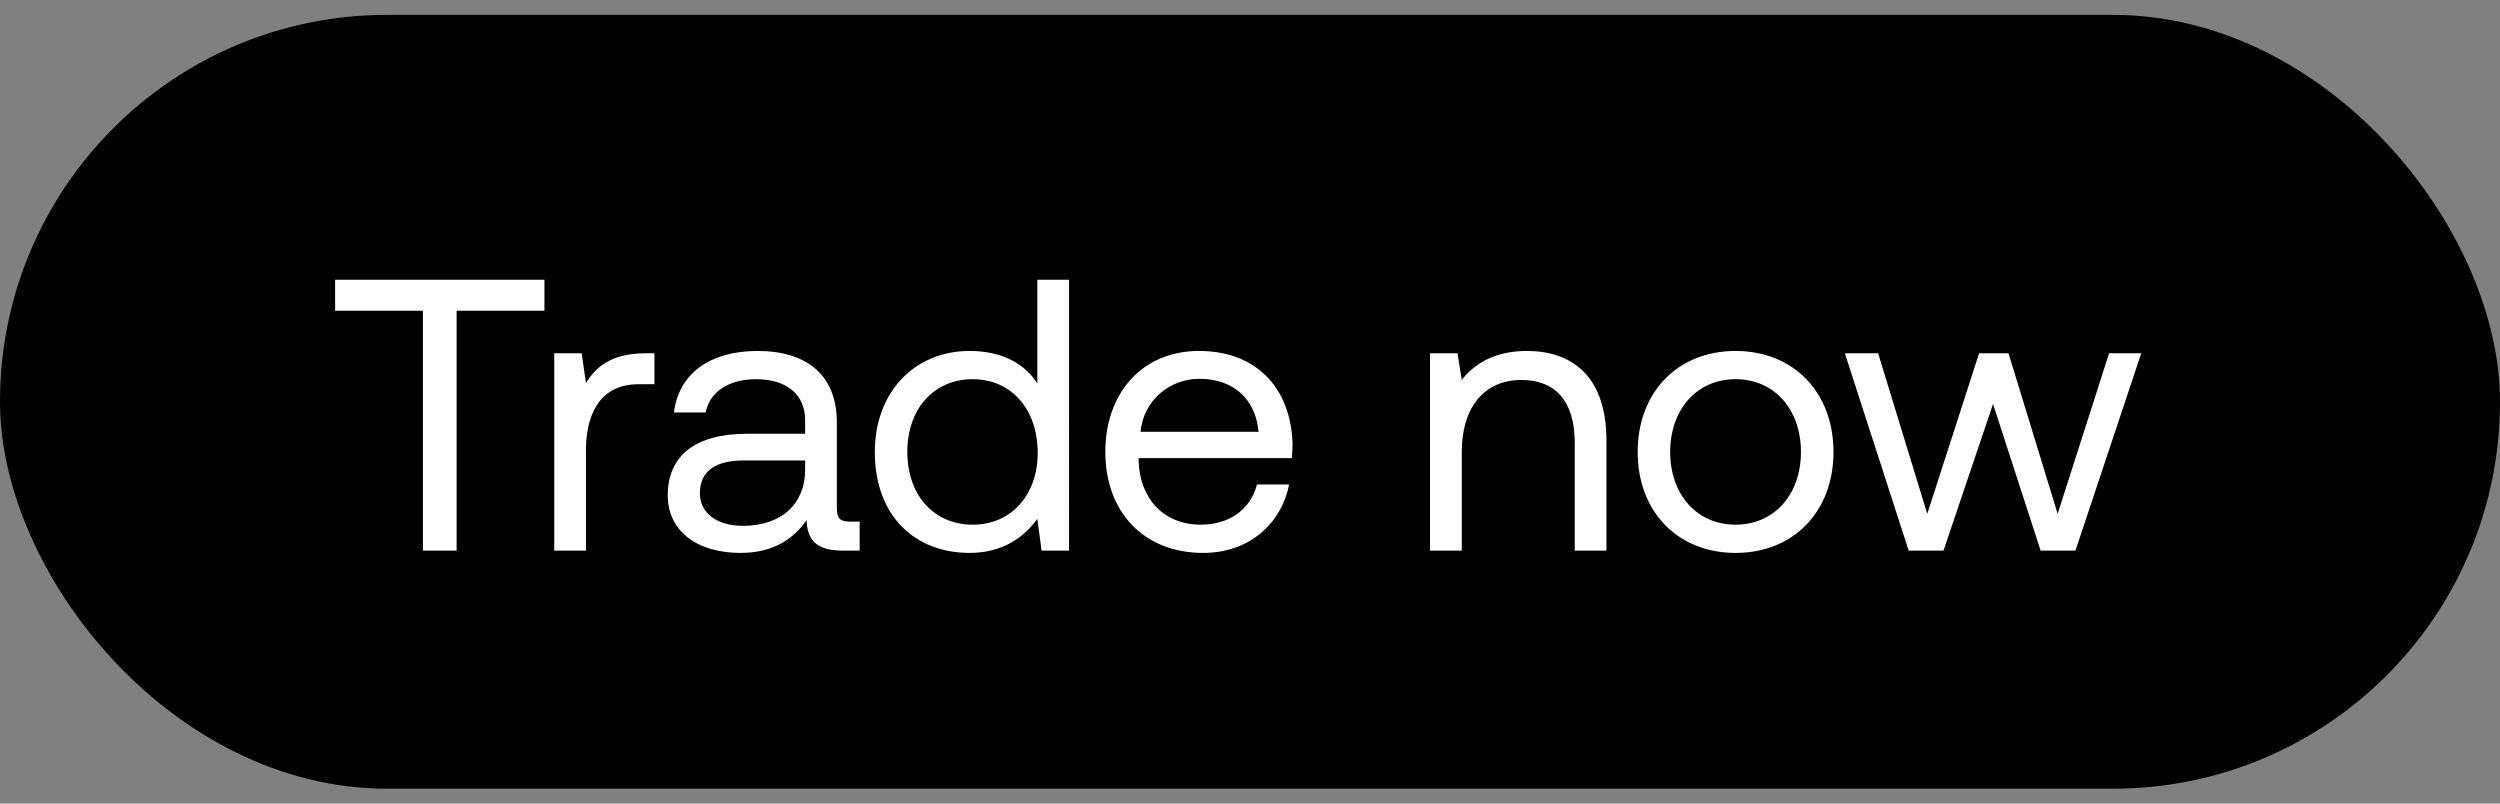 <svg width="84" height="27" viewBox="0 0 84 27" fill="none" xmlns="http://www.w3.org/2000/svg"><rect x="0" y="0" width="84" height="27" fill="#808080" stroke="none"/><rect y=".5" width="84" height="26" rx="13" fill="#000"/><path d="M11.26 10.44h2.951v8.06h1.131v-8.06h2.951V9.4H11.26v1.04zm10.43 1.43c-1.183 0-1.69.494-2.002 1.001l-.143-1.001h-.923v6.63h1.066v-3.38c0-1.053.377-2.21 1.768-2.21h.533v-1.04h-.3zm6.857 5.655c-.299 0-.429-.091-.429-.442v-2.899c0-1.547-.975-2.392-2.665-2.392-1.599 0-2.652.767-2.808 2.067h1.066c.13-.676.754-1.118 1.69-1.118 1.04 0 1.651.52 1.651 1.378v.455h-1.95c-1.742 0-2.665.741-2.665 2.067 0 1.209.988 1.937 2.444 1.937 1.144 0 1.807-.507 2.223-1.105.013.65.312 1.027 1.196 1.027h.585v-.975h-.338zm-1.495-1.729c0 1.105-.767 1.872-2.093 1.872-.884 0-1.443-.442-1.443-1.092 0-.754.533-1.105 1.482-1.105h2.054v.325zm7.802-2.912c-.403-.637-1.157-1.092-2.275-1.092-1.833 0-3.185 1.365-3.185 3.393 0 2.158 1.352 3.393 3.185 3.393 1.118 0 1.833-.533 2.275-1.144l.143 1.066h.923V9.4h-1.066v3.484zm-2.17 4.745c-1.314 0-2.198-1.001-2.198-2.444s.884-2.444 2.197-2.444c1.3 0 2.184 1.014 2.184 2.47 0 1.417-.884 2.418-2.184 2.418zm7.744.949c1.534 0 2.626-.975 2.886-2.301h-1.08c-.22.858-.949 1.352-1.885 1.352-1.26 0-2.053-.884-2.092-2.145v-.091h5.148c.012-.156.026-.312.026-.455-.052-1.963-1.274-3.146-3.146-3.146-1.872 0-3.146 1.378-3.146 3.393 0 2.028 1.3 3.393 3.288 3.393zm-2.106-4.069c.103-1.079 1-1.781 1.975-1.781 1.106 0 1.886.637 1.99 1.781h-3.965zm12.977-2.717c-1.118 0-1.794.468-2.184.975l-.143-.897h-.923v6.63h1.066v-3.315c0-1.495.754-2.418 2.002-2.418 1.157 0 1.794.728 1.794 2.106V18.5h1.066v-3.692c0-2.197-1.183-3.016-2.678-3.016zm7.016 6.786c1.937 0 3.29-1.378 3.29-3.393 0-2.015-1.353-3.393-3.29-3.393s-3.289 1.378-3.289 3.393c0 2.015 1.352 3.393 3.29 3.393zm0-.949c-1.313 0-2.197-1.027-2.197-2.444s.884-2.444 2.197-2.444c1.313 0 2.197 1.027 2.197 2.444s-.884 2.444-2.197 2.444zm5.817.871h1.17l1.664-4.927 1.599 4.927h1.17l2.21-6.63h-1.08l-1.728 5.395-1.651-5.395h-.988l-1.742 5.395-1.651-5.395h-1.118l2.145 6.63z" fill="#fff"/></svg>